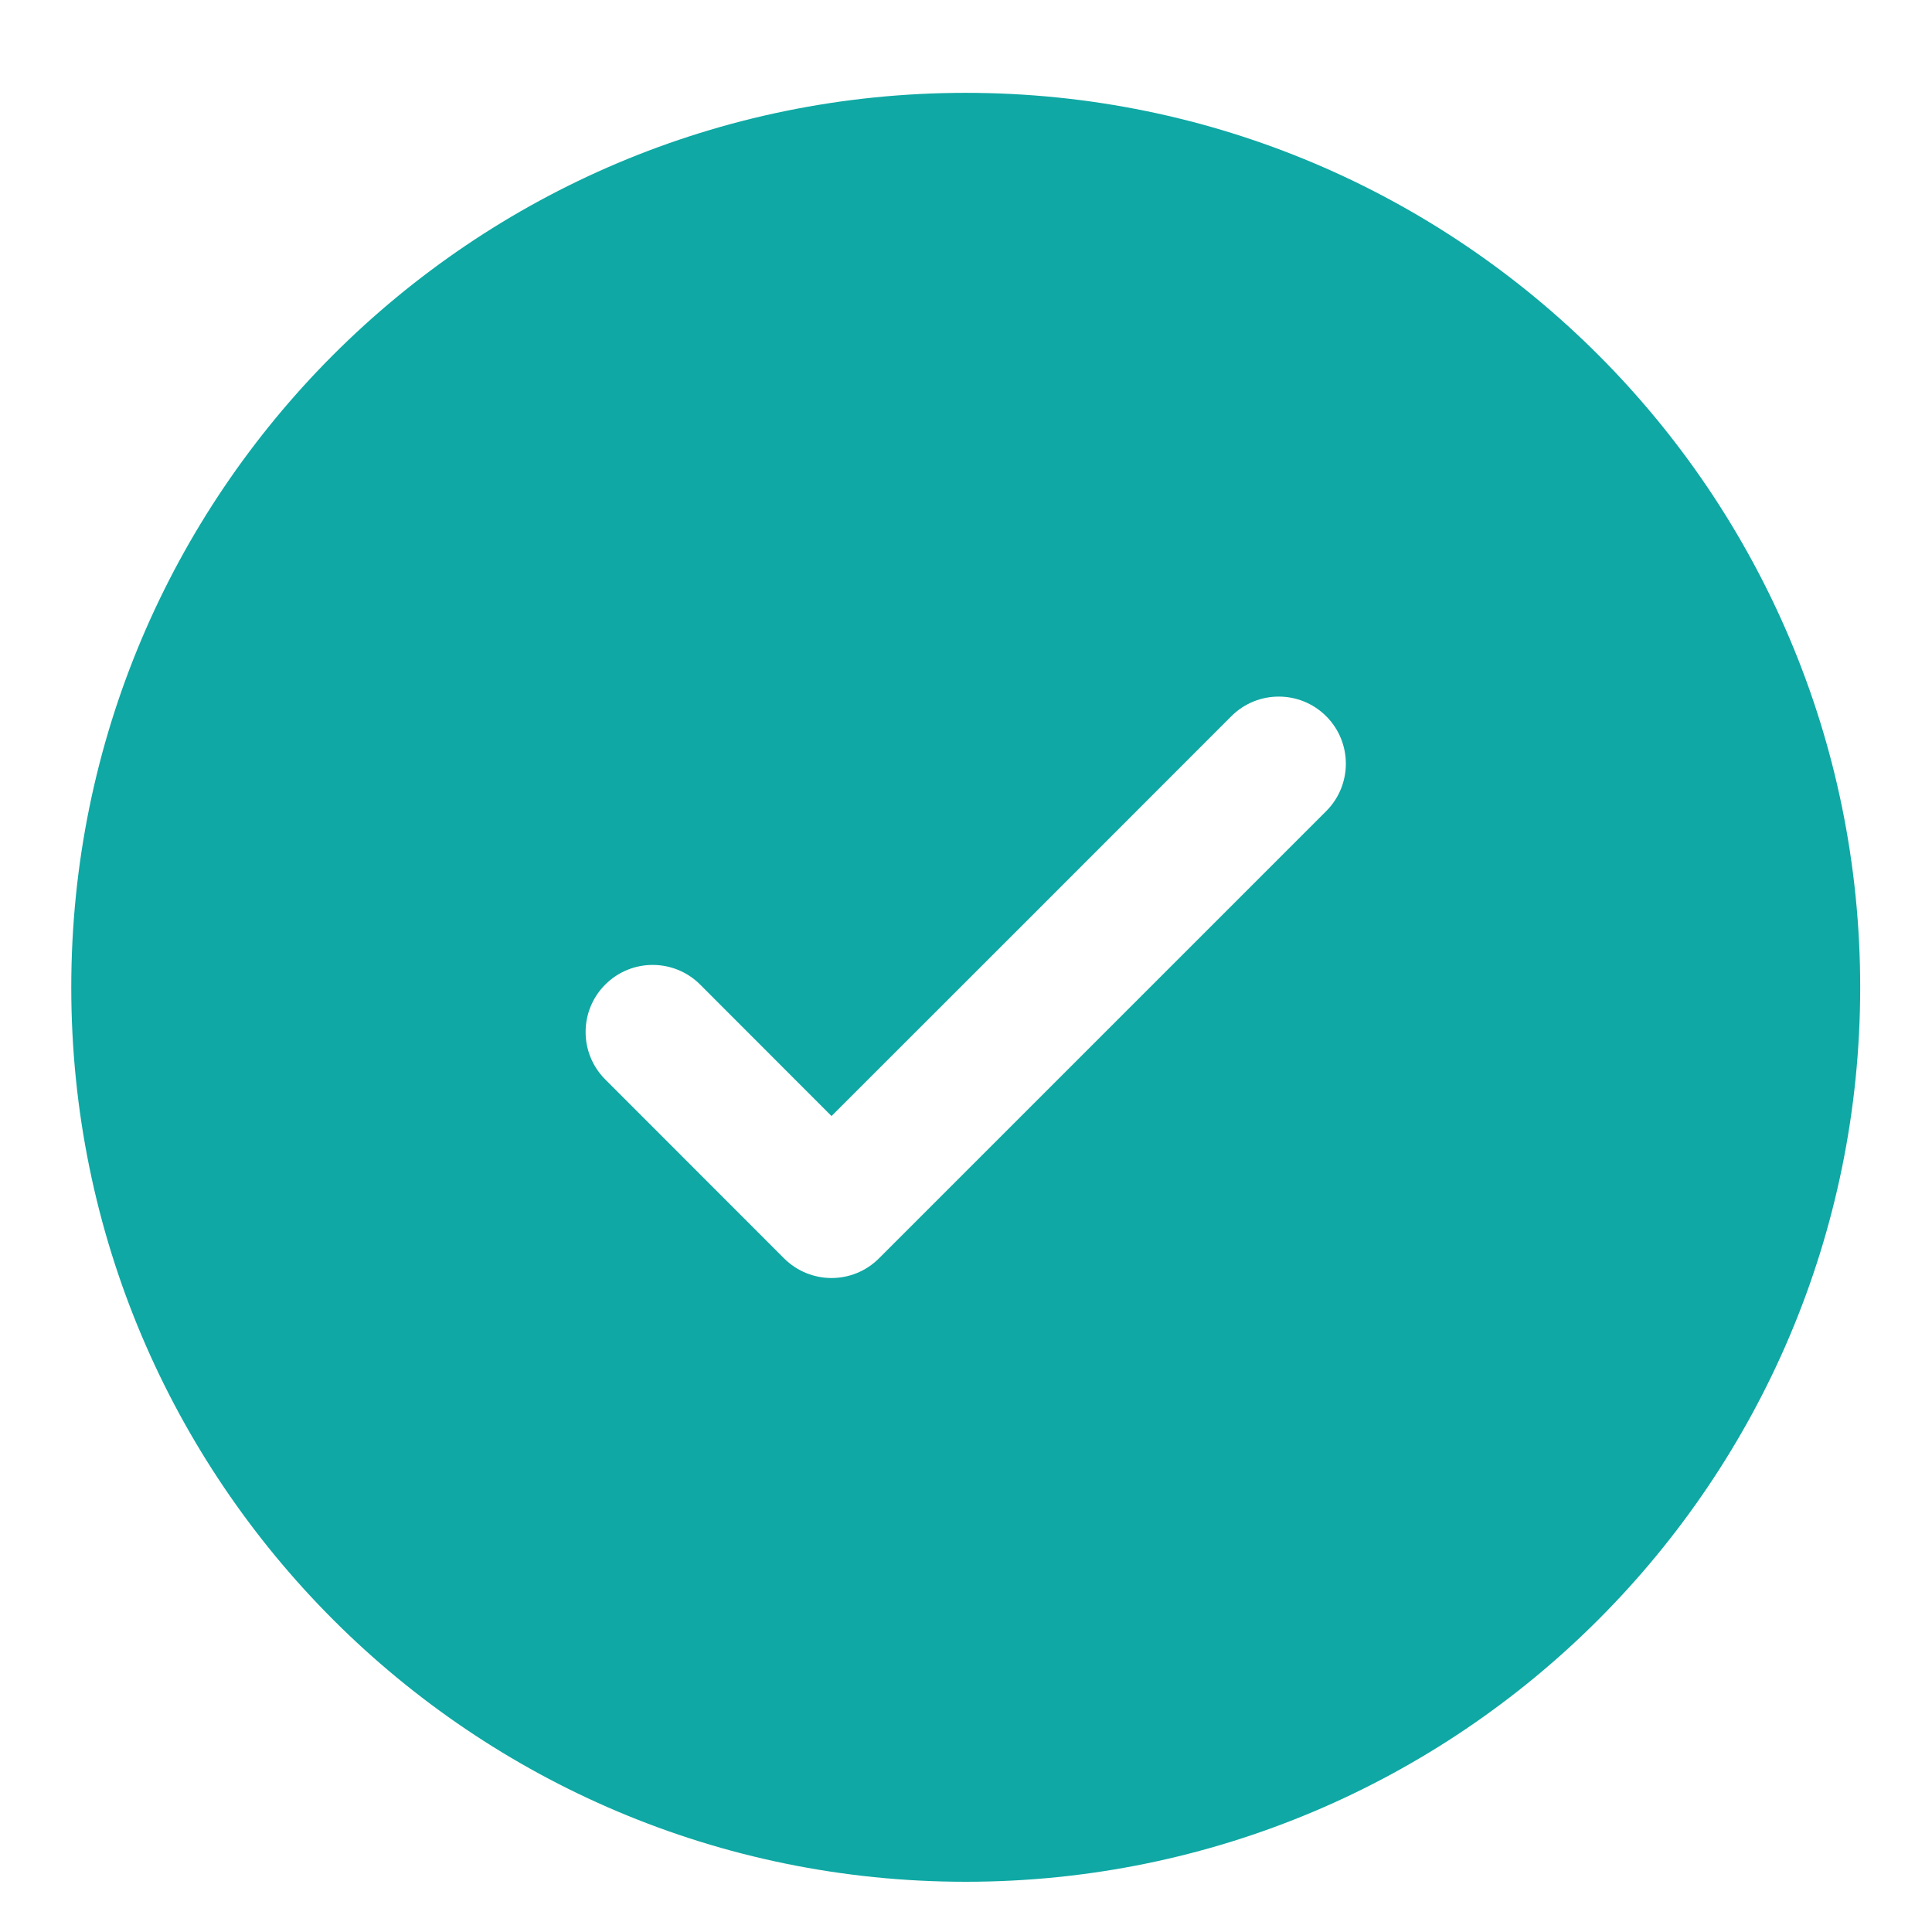 <svg width="18" height="18" viewBox="0 0 18 18" fill="none" xmlns="http://www.w3.org/2000/svg">
<path fill-rule="evenodd" clip-rule="evenodd" d="M17.331 9.199C17.331 13.801 13.6 17.532 8.997 17.532C4.395 17.532 0.664 13.801 0.664 9.199C0.664 4.596 4.395 0.865 8.997 0.865C13.6 0.865 17.331 4.596 17.331 9.199ZM12.356 6.673C12.6 6.917 12.6 7.313 12.356 7.557L8.189 11.724C7.945 11.968 7.55 11.968 7.305 11.724L5.639 10.057C5.395 9.813 5.395 9.417 5.639 9.173C5.883 8.929 6.279 8.929 6.523 9.173L7.747 10.398L9.61 8.536L11.472 6.673C11.716 6.429 12.112 6.429 12.356 6.673Z" fill="#0FA8A4"/>
</svg>
